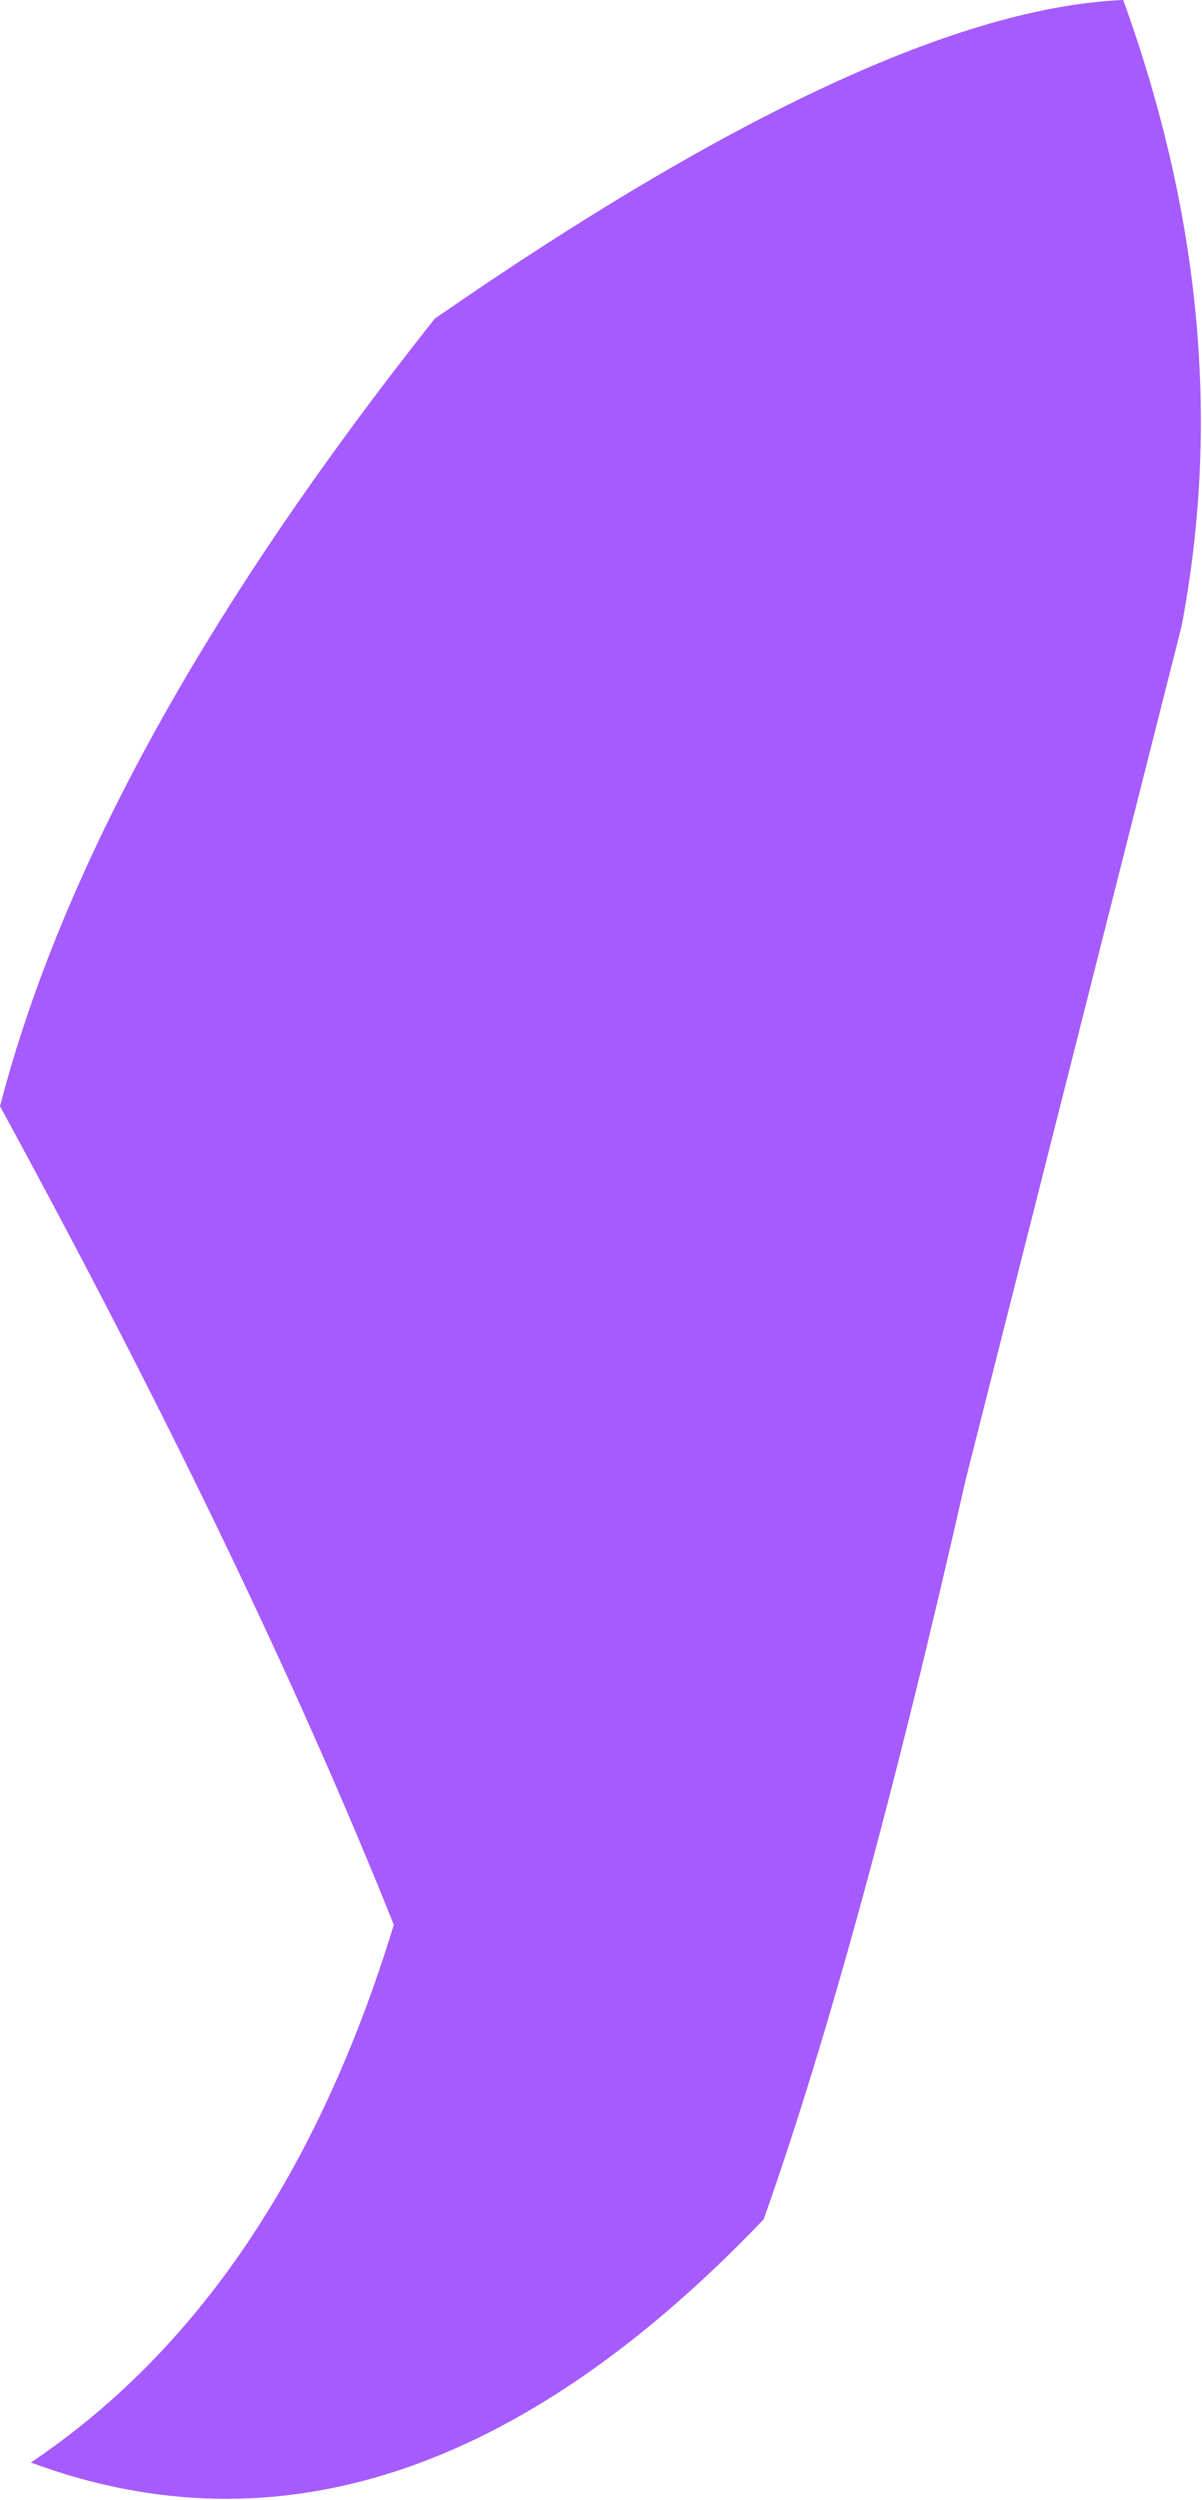 <?xml version="1.0" encoding="UTF-8" standalone="no"?>
<svg xmlns:xlink="http://www.w3.org/1999/xlink" height="36.5px" width="17.55px" xmlns="http://www.w3.org/2000/svg">
  <g transform="matrix(1.0, 0.0, 0.0, 1.0, 0.0, 18.25)">
    <path d="M17.25 -9.1 L14.1 3.35 Q12.55 10.2 11.15 14.15 5.85 19.7 0.45 17.7 4.1 15.25 5.75 9.85 3.65 4.6 0.0 -2.1 1.35 -7.3 6.35 -13.6 12.85 -18.1 16.4 -18.25 18.1 -13.55 17.25 -9.1" fill="#a65bff" fill-rule="evenodd" stroke="none"/>
  </g>
</svg>
